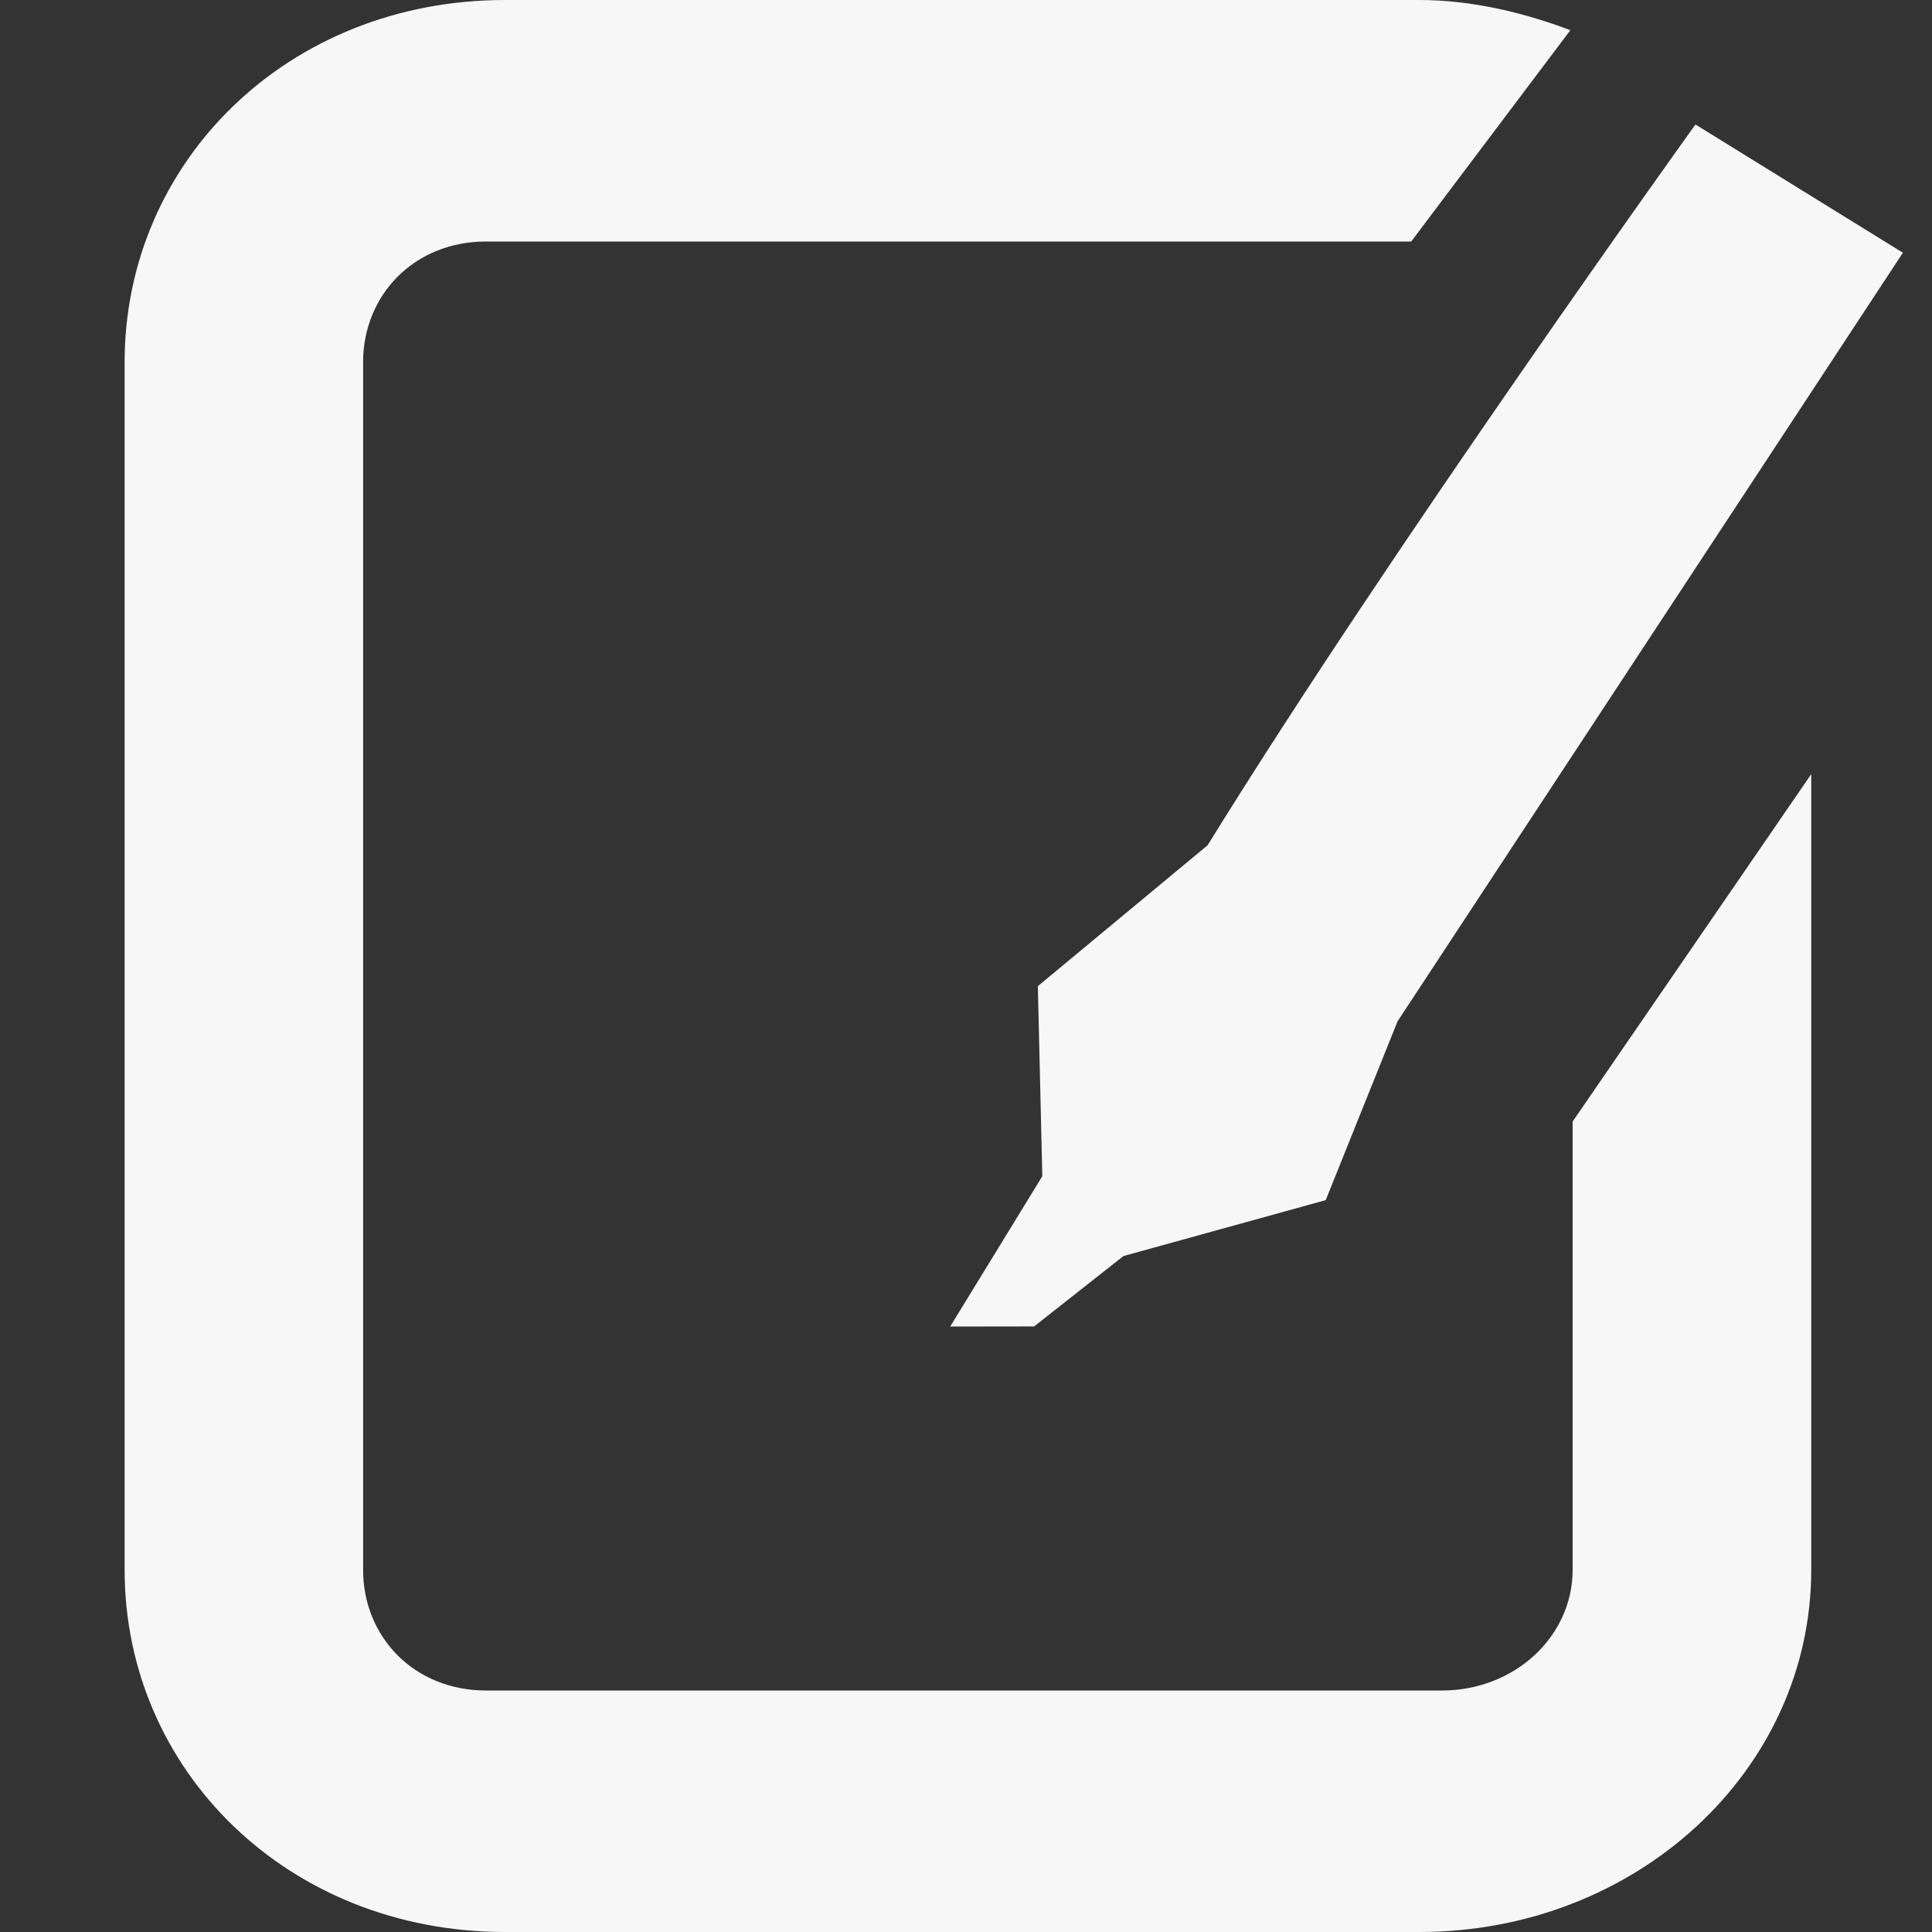 <?xml version="1.0" encoding="UTF-8" standalone="no"?>
<svg
   xmlns:dc="http://purl.org/dc/elements/1.1/"
   xmlns:cc="http://creativecommons.org/ns#"
   xmlns:rdf="http://www.w3.org/1999/02/22-rdf-syntax-ns#"
   xmlns:svg="http://www.w3.org/2000/svg"
   xmlns="http://www.w3.org/2000/svg"
   height="16"
   id="svg7384"
   version="1.1"
   width="16">
  <rect width="100%" height="100%" fill="#333333" stroke="none"/>
  <title
     id="title9167">elementary Symbolic Icon Theme</title>
  <defs
     id="defs7386" />
  <g
     id="layer9"
     style="display:inline"
     transform="translate(-393,212)" />
  <g
     id="layer10"
     style="display:inline"
     transform="translate(-393,212)">
    <path
       d="m 397.183,-212 c -1.798,1e-5 -3.151,1.338 -3.151,3 l 0,10 c 0,1.662 1.354,3 3.151,3 l 7.572,0 c 1.798,-1e-5 3.245,-1.338 3.245,-3 l 0,-6.589 -1.976,2.877 0,3.712 c 10e-6,0.554 -0.482,1 -1.082,1 l -7.916,0 c -0.599,-1e-5 -1.019,-0.446 -1.019,-1 l 0,-10 c -10e-6,-0.554 0.42,-1 1.019,-1 l 7.661,0 1.318,-1.75 c -0.381,-0.144 -0.813,-0.25 -1.251,-0.25 z"
       id="path26990"
       style="fill:#F7F7F7;fill-opacity:1;stroke:none" />
    <path
       d="m 407.041,-210.969 c 0,0 -2.519,3.506 -4.04,5.969 l -1.406,1.167 0.037,1.574 -0.763,1.245 0.695,-0.001 0.74,-0.583 1.675,-0.463 0.595,-1.481 4.185,-6.365 z"
       id="path8552-8"
       style="font-size:medium;font-style:normal;font-variant:normal;font-weight:normal;font-stretch:normal;text-indent:0;text-align:start;text-decoration:none;line-height:normal;letter-spacing:normal;word-spacing:normal;text-transform:none;direction:ltr;block-progression:tb;writing-mode:lr-tb;text-anchor:start;baseline-shift:baseline;color:#F7F7F7;fill:#F7F7F7;fill-opacity:1;stroke:none;stroke-width:2;marker:none;visibility:visible;display:inline;overflow:visible;enable-background:new;font-family:Sans;-inkscape-font-specification:Sans" />
  </g>
  <g
     id="layer11"
     transform="translate(-393,212)" />
  <g
     id="layer13"
     style="display:inline"
     transform="translate(-393,212)" />
  <g
     id="layer14"
     transform="translate(-393,212)" />
  <g
     id="layer15"
     style="display:inline"
     transform="translate(-393,212)" />
  <g
     id="g71291"
     style="display:inline"
     transform="translate(-393,212)" />
  <g
     id="g4953"
     style="display:inline"
     transform="translate(-393,212)" />
  <g
     id="layer12"
     style="display:inline"
     transform="translate(-393,212)" />
</svg>

